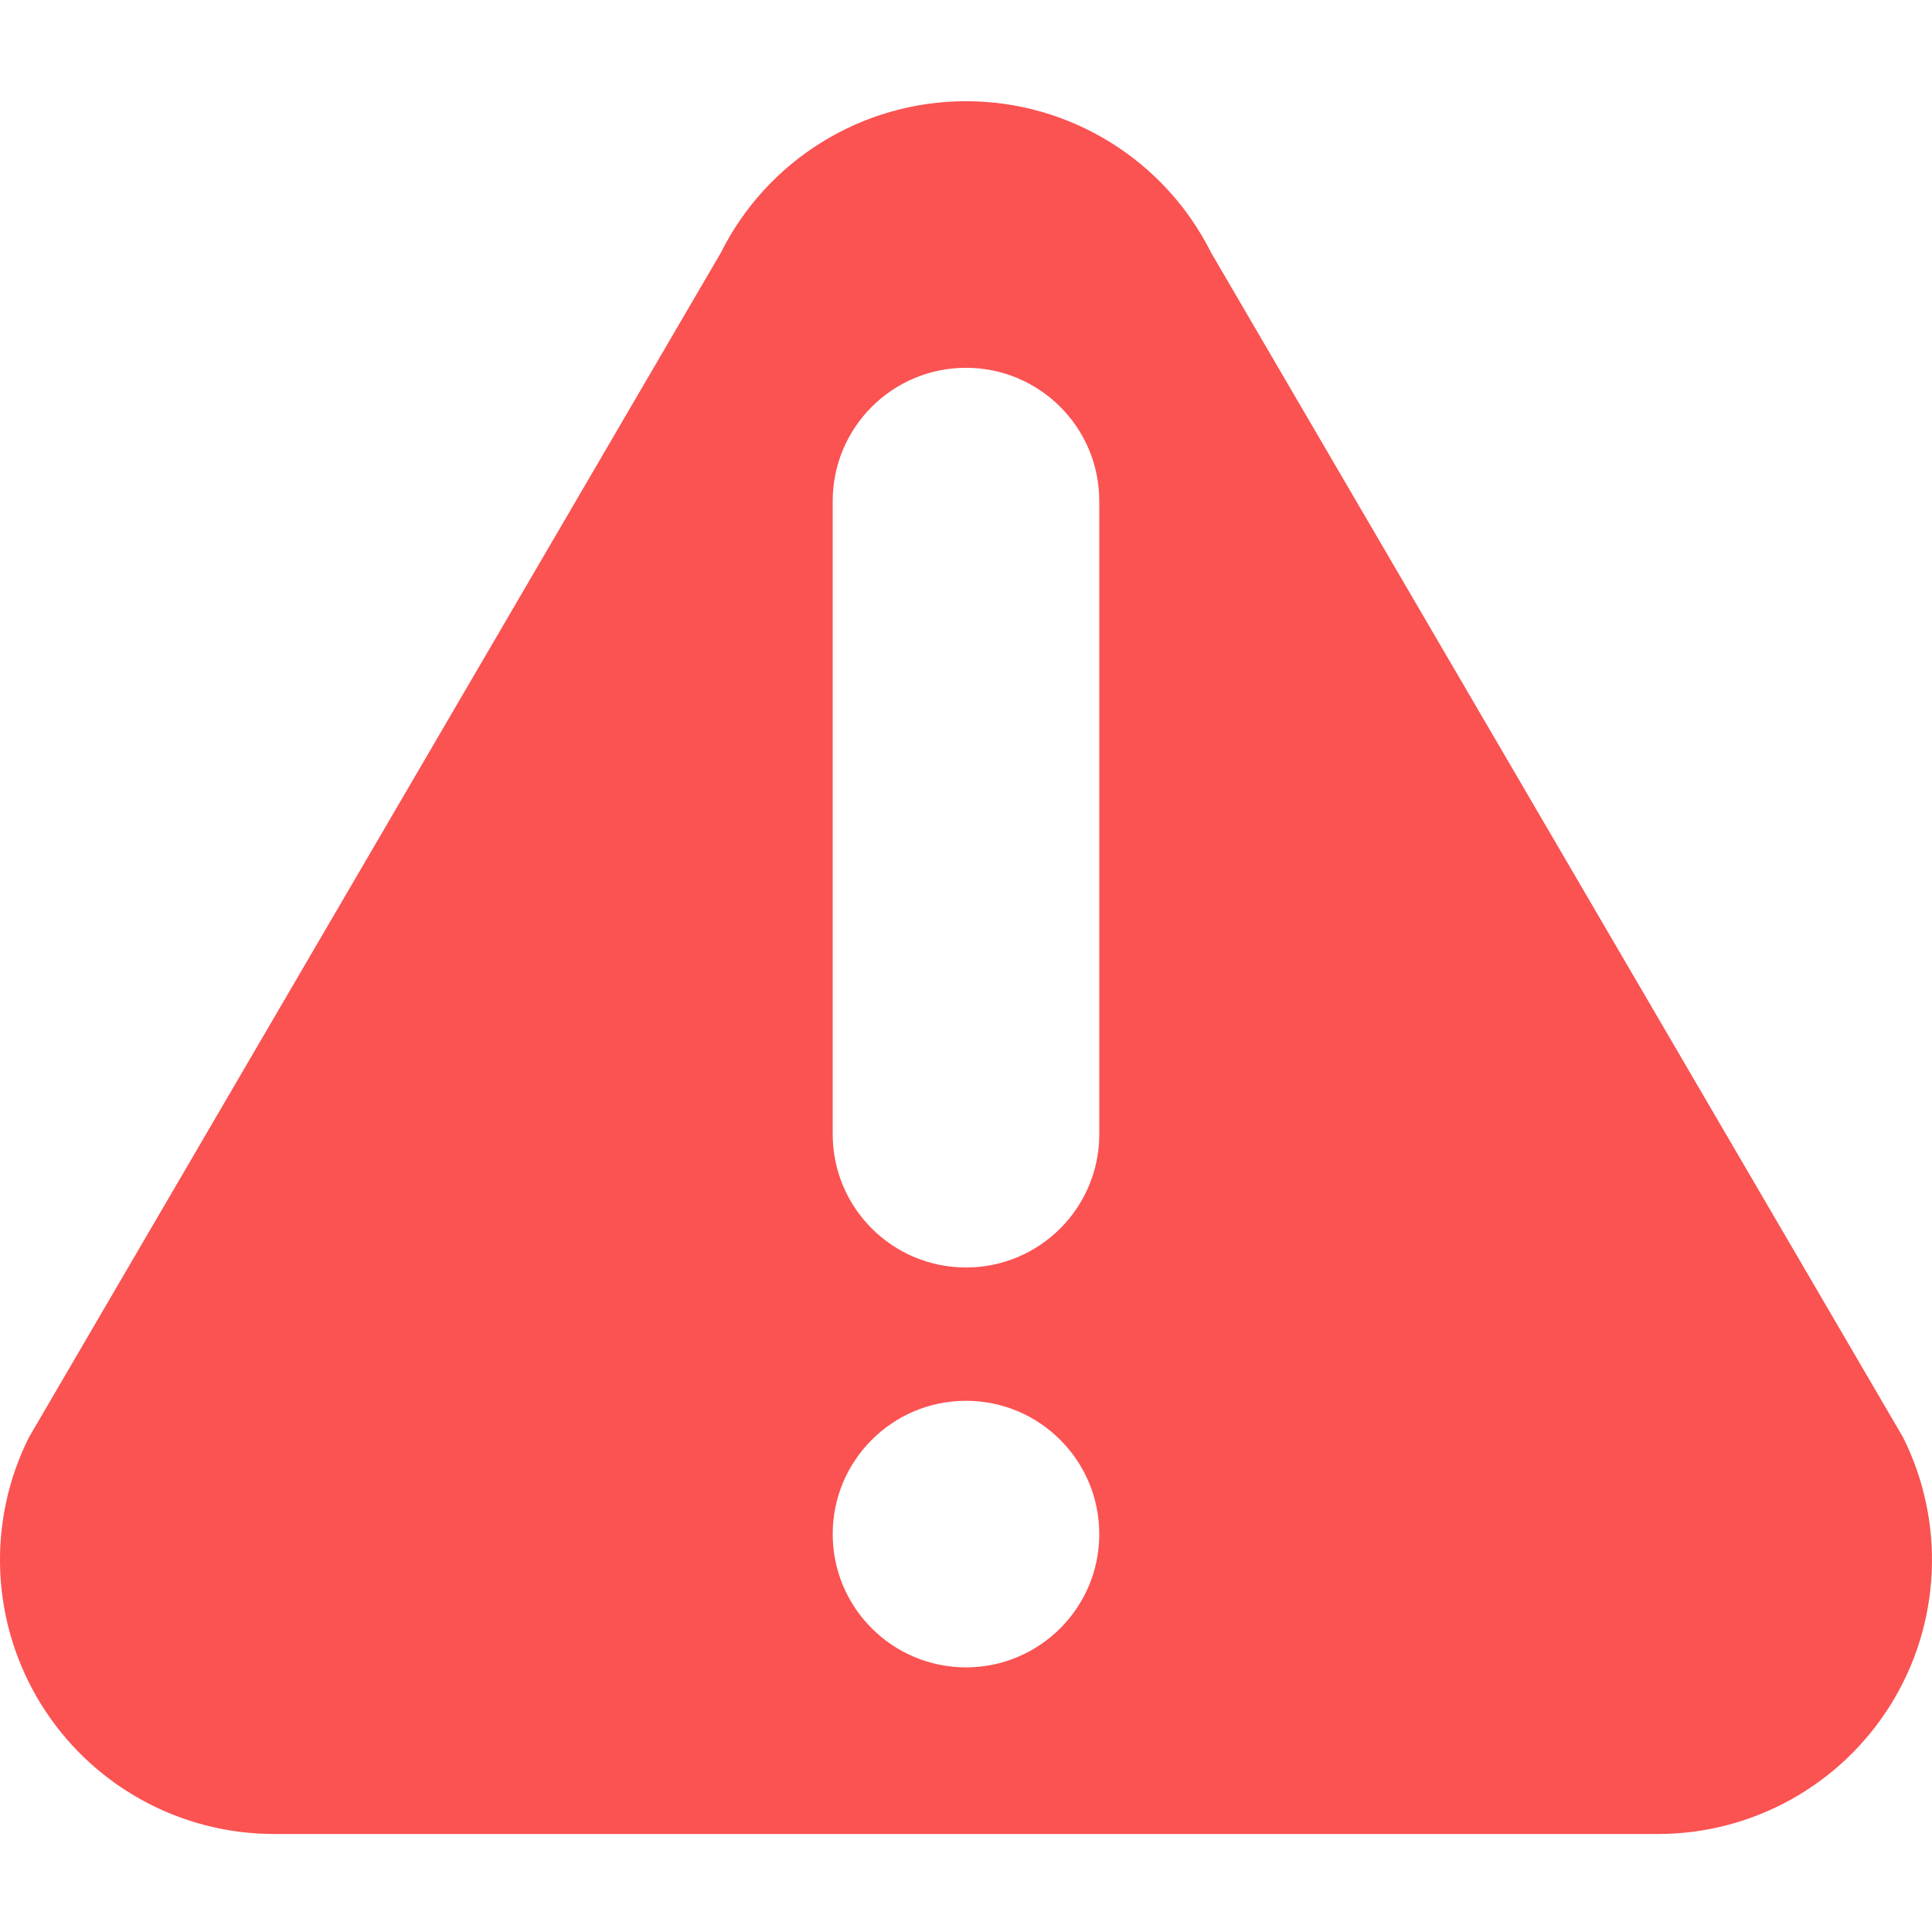 <?xml version="1.0"?>
<svg xmlns="http://www.w3.org/2000/svg" height="512px" viewBox="0 -26 511.812 511" width="512px">
    <g>
        <path d="m504.148 354.371-183.305-313.832c-12.301-24.598-37.438-40.133-64.938-40.133s-52.637 15.535-64.938 40.133l-183.305 313.832c-11.254 22.504-10.051 49.234 3.18 70.637 13.227 21.402 36.594 34.434 61.758 34.434h366.609c25.16 0 48.531-13.031 61.758-34.434 13.23-21.402 14.43-48.133 3.18-70.637zm-248.242 60.93c-19.5 0-35.312-15.809-35.312-35.309s15.812-35.309 35.312-35.309 35.309 15.809 35.309 35.309-15.809 35.309-35.309 35.309zm35.309-141.238c0 19.5-15.809 35.309-35.309 35.309s-35.312-15.809-35.312-35.309v-167.727c0-19.5 15.812-35.309 35.312-35.309s35.309 15.809 35.309 35.309zm0 0"
              class="active-path" fill="#FB5252"/>
    </g>
</svg>
